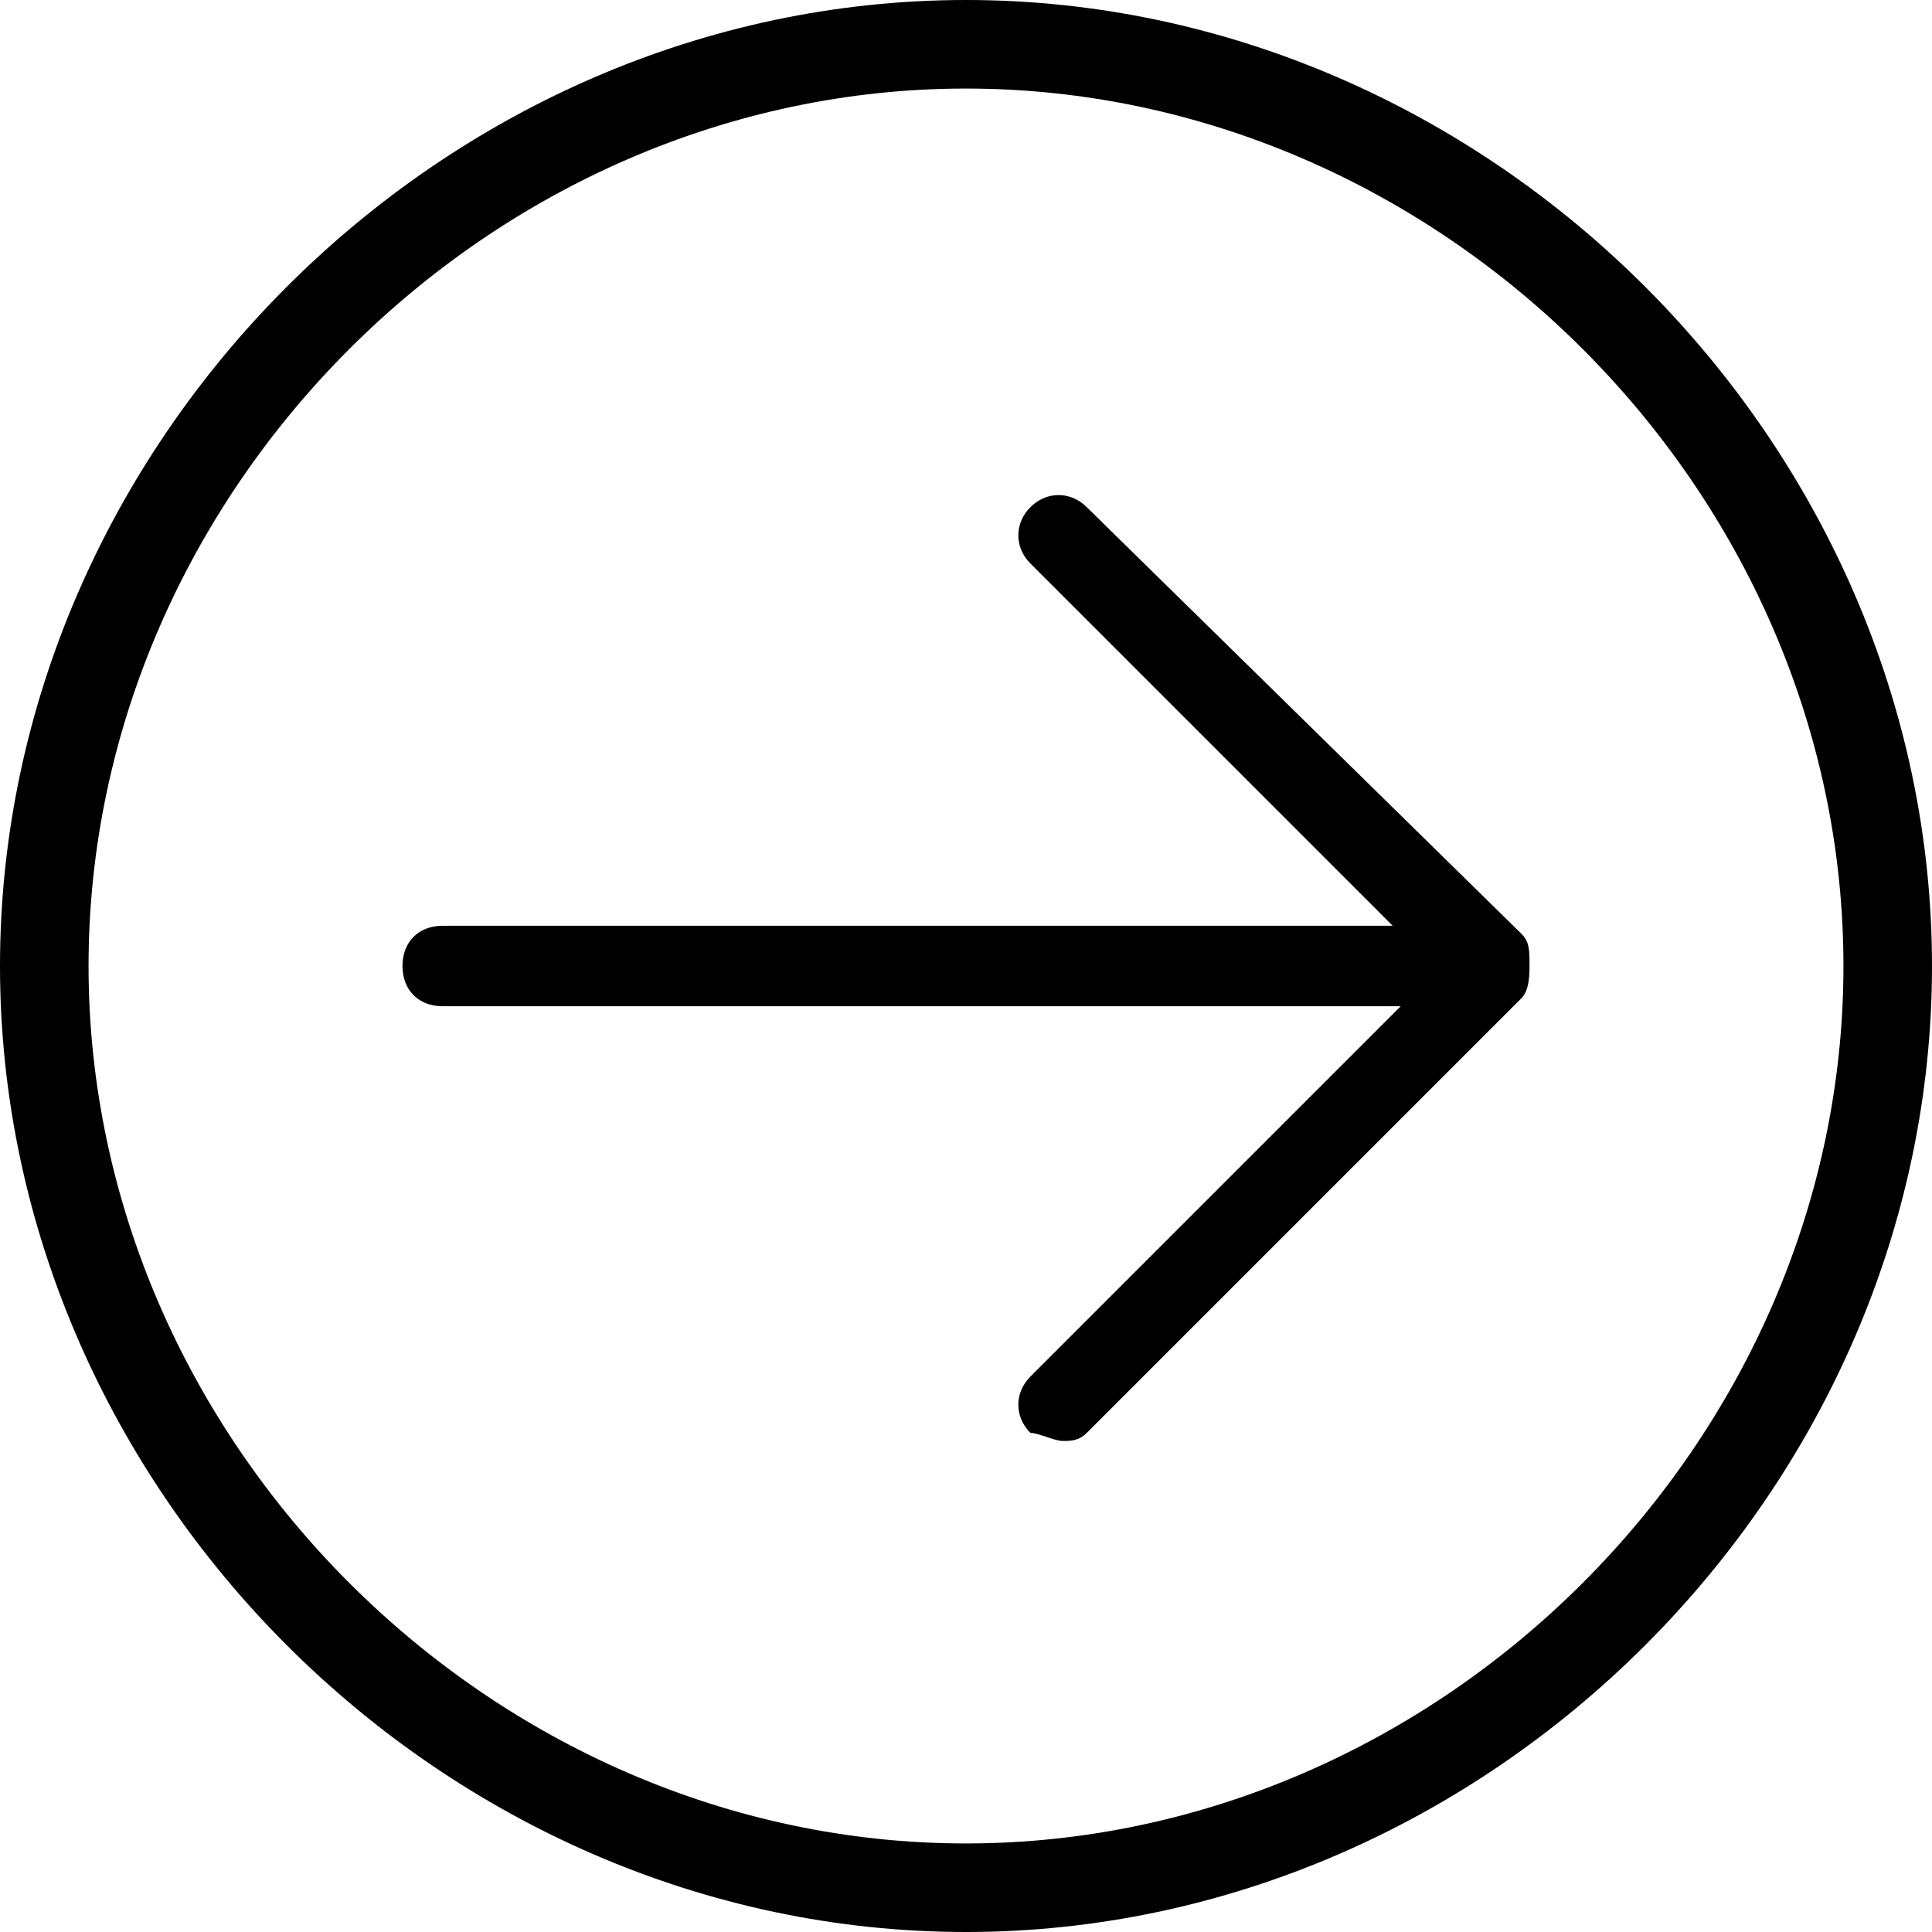 <?xml version="1.0" encoding="utf-8"?>
<!-- Generator: Adobe Illustrator 21.1.0, SVG Export Plug-In . SVG Version: 6.00 Build 0)  -->
<svg version="1.1" id="Layer_1" xmlns="http://www.w3.org/2000/svg" xmlns:xlink="http://www.w3.org/1999/xlink" x="0px" y="0px"
	 viewBox="0 0 24 24" style="enable-background:new 0 0 24 24;" xml:space="preserve">
<path d="M18.9,11.6C19,11.7,19,11.8,19,12c0,0.1,0,0.3-0.1,0.4l-5.4,5.4c-0.1,0.1-0.2,0.1-0.3,0.1c-0.1,0-0.3-0.1-0.4-0.1
	c-0.2-0.2-0.2-0.5,0-0.7l4.6-4.6H5.5c-0.3,0-0.5-0.2-0.5-0.5s0.2-0.5,0.5-0.5h11.8L12.8,7c-0.2-0.2-0.2-0.5,0-0.7
	c0.2-0.2,0.5-0.2,0.7,0L18.9,11.6z M24,12c0,6.5-5.5,12-12,12S0,18.5,0,12S5.5,0,12,0S24,5.5,24,12z M22.9,12
	c0-5.9-5-10.9-10.9-10.9S1.1,6.1,1.1,12s5,10.9,10.9,10.9S22.9,17.9,22.9,12z"/>
</svg>

